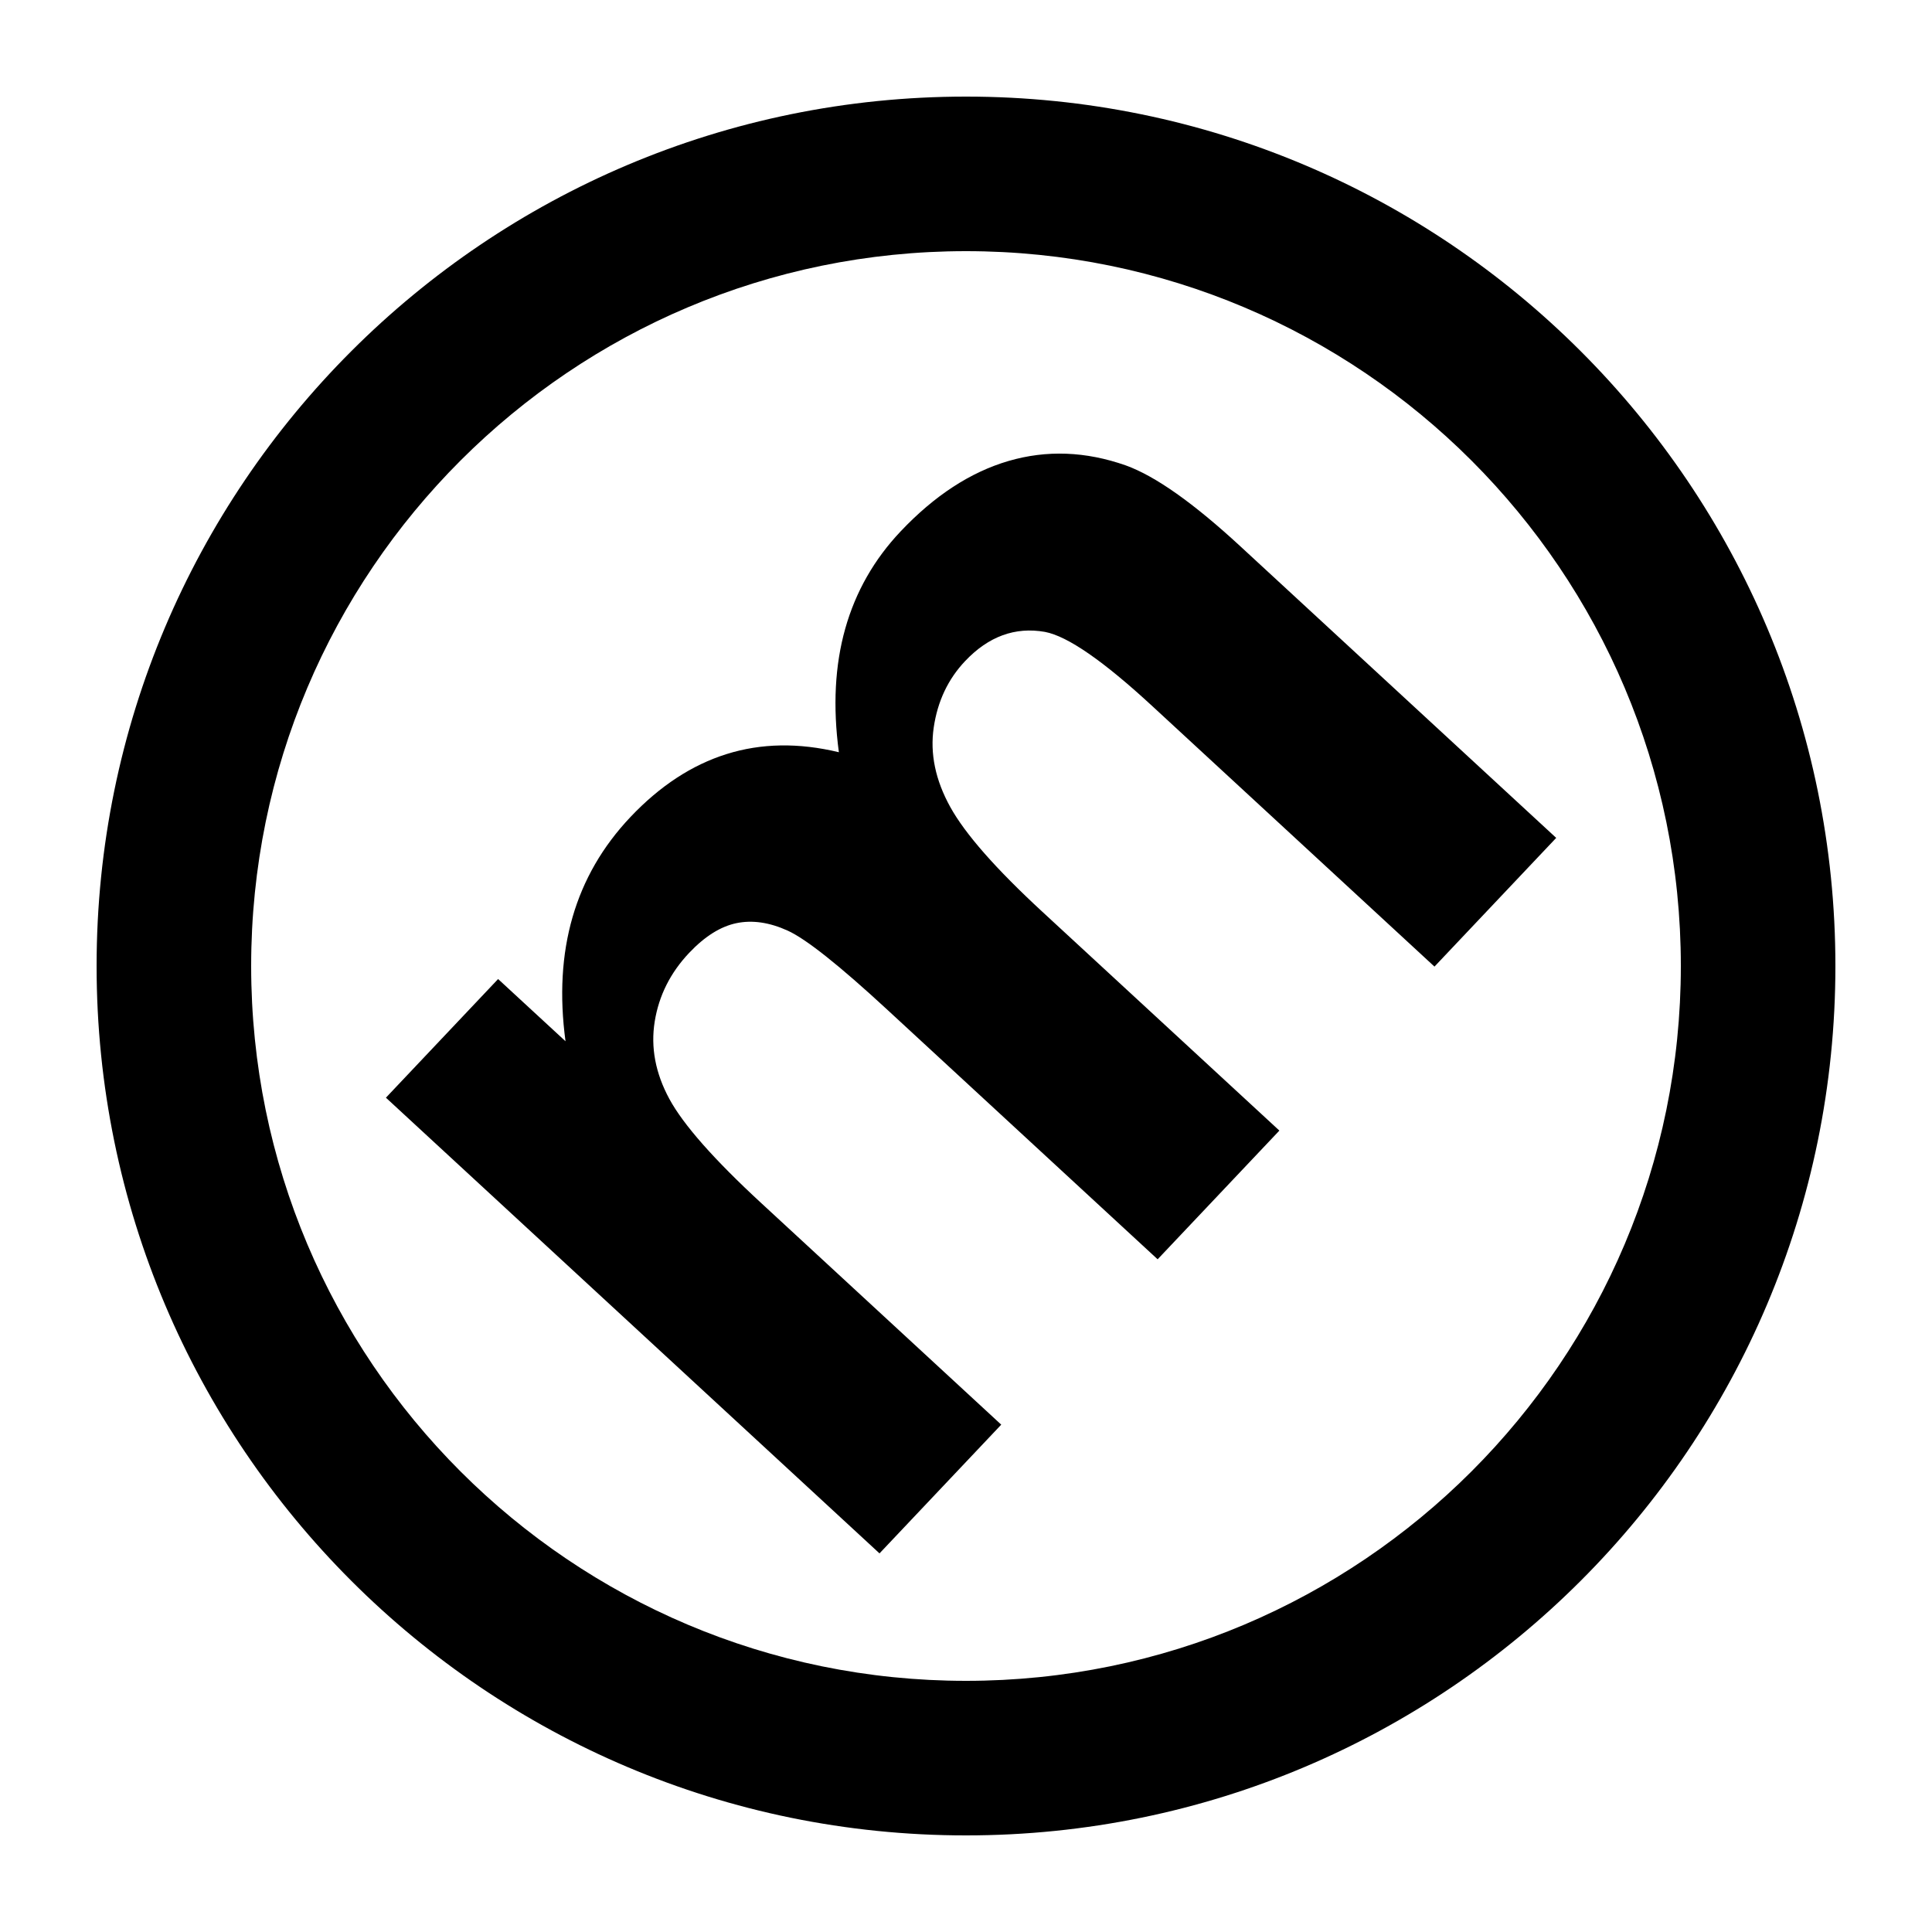 <svg width="100" height="100" viewBox="0 0 100 100" fill="none" xmlns="http://www.w3.org/2000/svg">
    <path fill-rule="evenodd" clip-rule="evenodd"
        d="M13 50C13 29.566 29.566 13 50 13C70.434 13 87 29.566 87 50C87 70.434 70.434 87 50 87C29.566 87 13 70.434 13 50ZM50 5C25.147 5 5 25.147 5 50C5 74.853 25.147 95 50 95C74.853 95 95 74.853 95 50C95 25.147 74.853 5 50 5ZM25.782 50.675L19.975 56.816L45.523 80.403L51.824 73.74L39.411 62.28C36.957 60.015 35.369 58.215 34.647 56.883C33.925 55.55 33.672 54.213 33.888 52.873C34.104 51.533 34.698 50.349 35.669 49.322C36.477 48.468 37.292 47.955 38.116 47.783C38.94 47.611 39.824 47.74 40.77 48.169C41.716 48.598 43.432 49.96 45.918 52.255L59.919 65.181L66.22 58.519L53.951 47.192C51.545 44.971 49.957 43.164 49.187 41.772C48.416 40.379 48.13 39.005 48.33 37.65C48.53 36.295 49.071 35.152 49.953 34.219C51.164 32.939 52.542 32.435 54.087 32.707C55.259 32.929 57.111 34.211 59.645 36.55L74.248 50.031L80.549 43.369L64.214 28.289C61.777 26.038 59.796 24.639 58.272 24.09C56.198 23.36 54.175 23.284 52.202 23.86C50.23 24.438 48.369 25.651 46.62 27.5C45.244 28.954 44.288 30.632 43.751 32.534C43.214 34.437 43.103 36.57 43.42 38.935C41.339 38.435 39.401 38.467 37.607 39.031C35.812 39.594 34.152 40.682 32.627 42.294C29.757 45.329 28.638 49.196 29.271 53.895L25.782 50.675Z"
        fill="currentcolor" />
</svg>